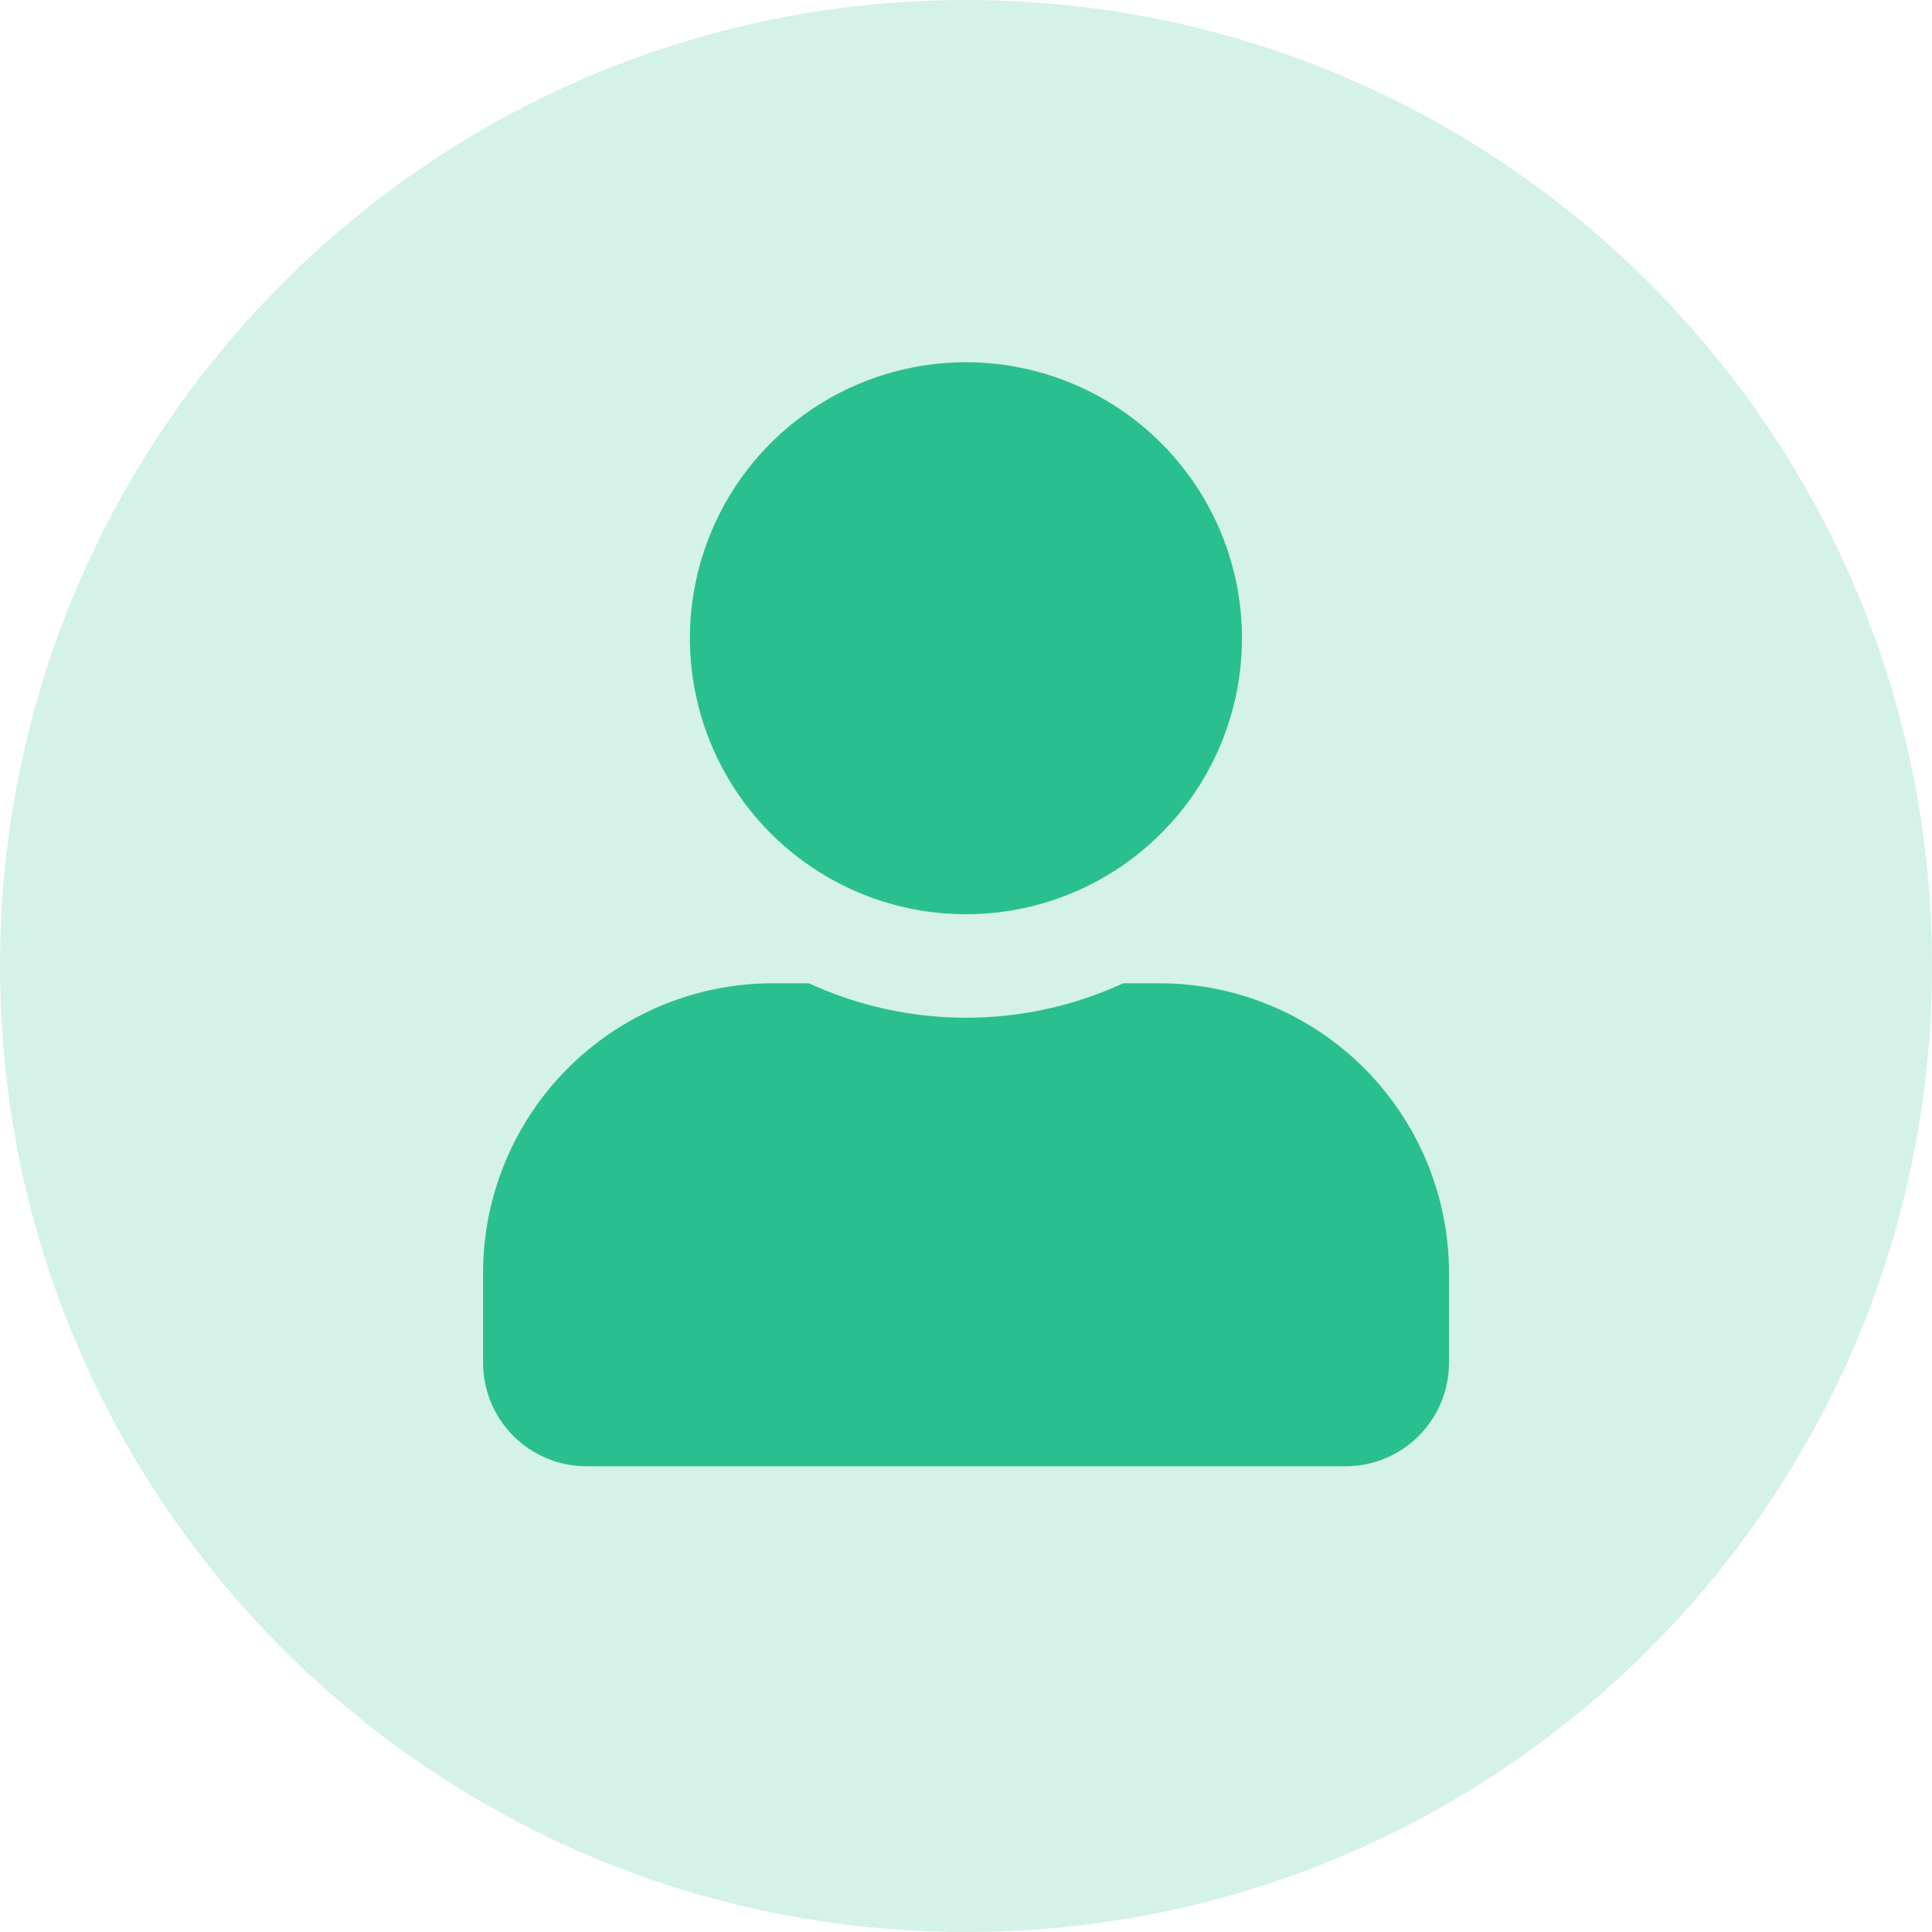 <!-- Generated by IcoMoon.io -->
<svg version="1.1" xmlns="http://www.w3.org/2000/svg" width="32" height="32" viewBox="0 0 32 32">
<path fill="#2abf8e" opacity="0.2" d="M32 16c0 8.837-7.163 16-16 16s-16-7.163-16-16c0-8.837 7.163-16 16-16s16 7.163 16 16z"></path>
<path fill="#2abf8e" d="M19.801 13.111c0.502-0.752 0.77-1.636 0.77-2.54 0-1.212-0.482-2.375-1.339-3.232s-2.020-1.339-3.233-1.339c-0.904 0-1.788 0.268-2.54 0.77s-1.338 1.216-1.684 2.052c-0.346 0.835-0.437 1.754-0.26 2.641s0.612 1.701 1.251 2.341c0.639 0.639 1.454 1.075 2.341 1.251s1.806 0.086 2.641-0.26c0.835-0.346 1.549-0.932 2.052-1.684zM18.604 16.286h0.596c1.273 0 2.494 0.506 3.394 1.406s1.406 2.121 1.406 3.394v1.486c0 0.455-0.181 0.891-0.502 1.212s-0.758 0.502-1.212 0.502h-12.571c-0.455 0-0.891-0.181-1.212-0.502s-0.502-0.758-0.502-1.212v-1.486c0-1.273 0.506-2.494 1.406-3.394s2.121-1.406 3.394-1.406h0.596c0.816 0.376 1.705 0.571 2.604 0.571s1.787-0.195 2.604-0.571z"></path>
</svg>
